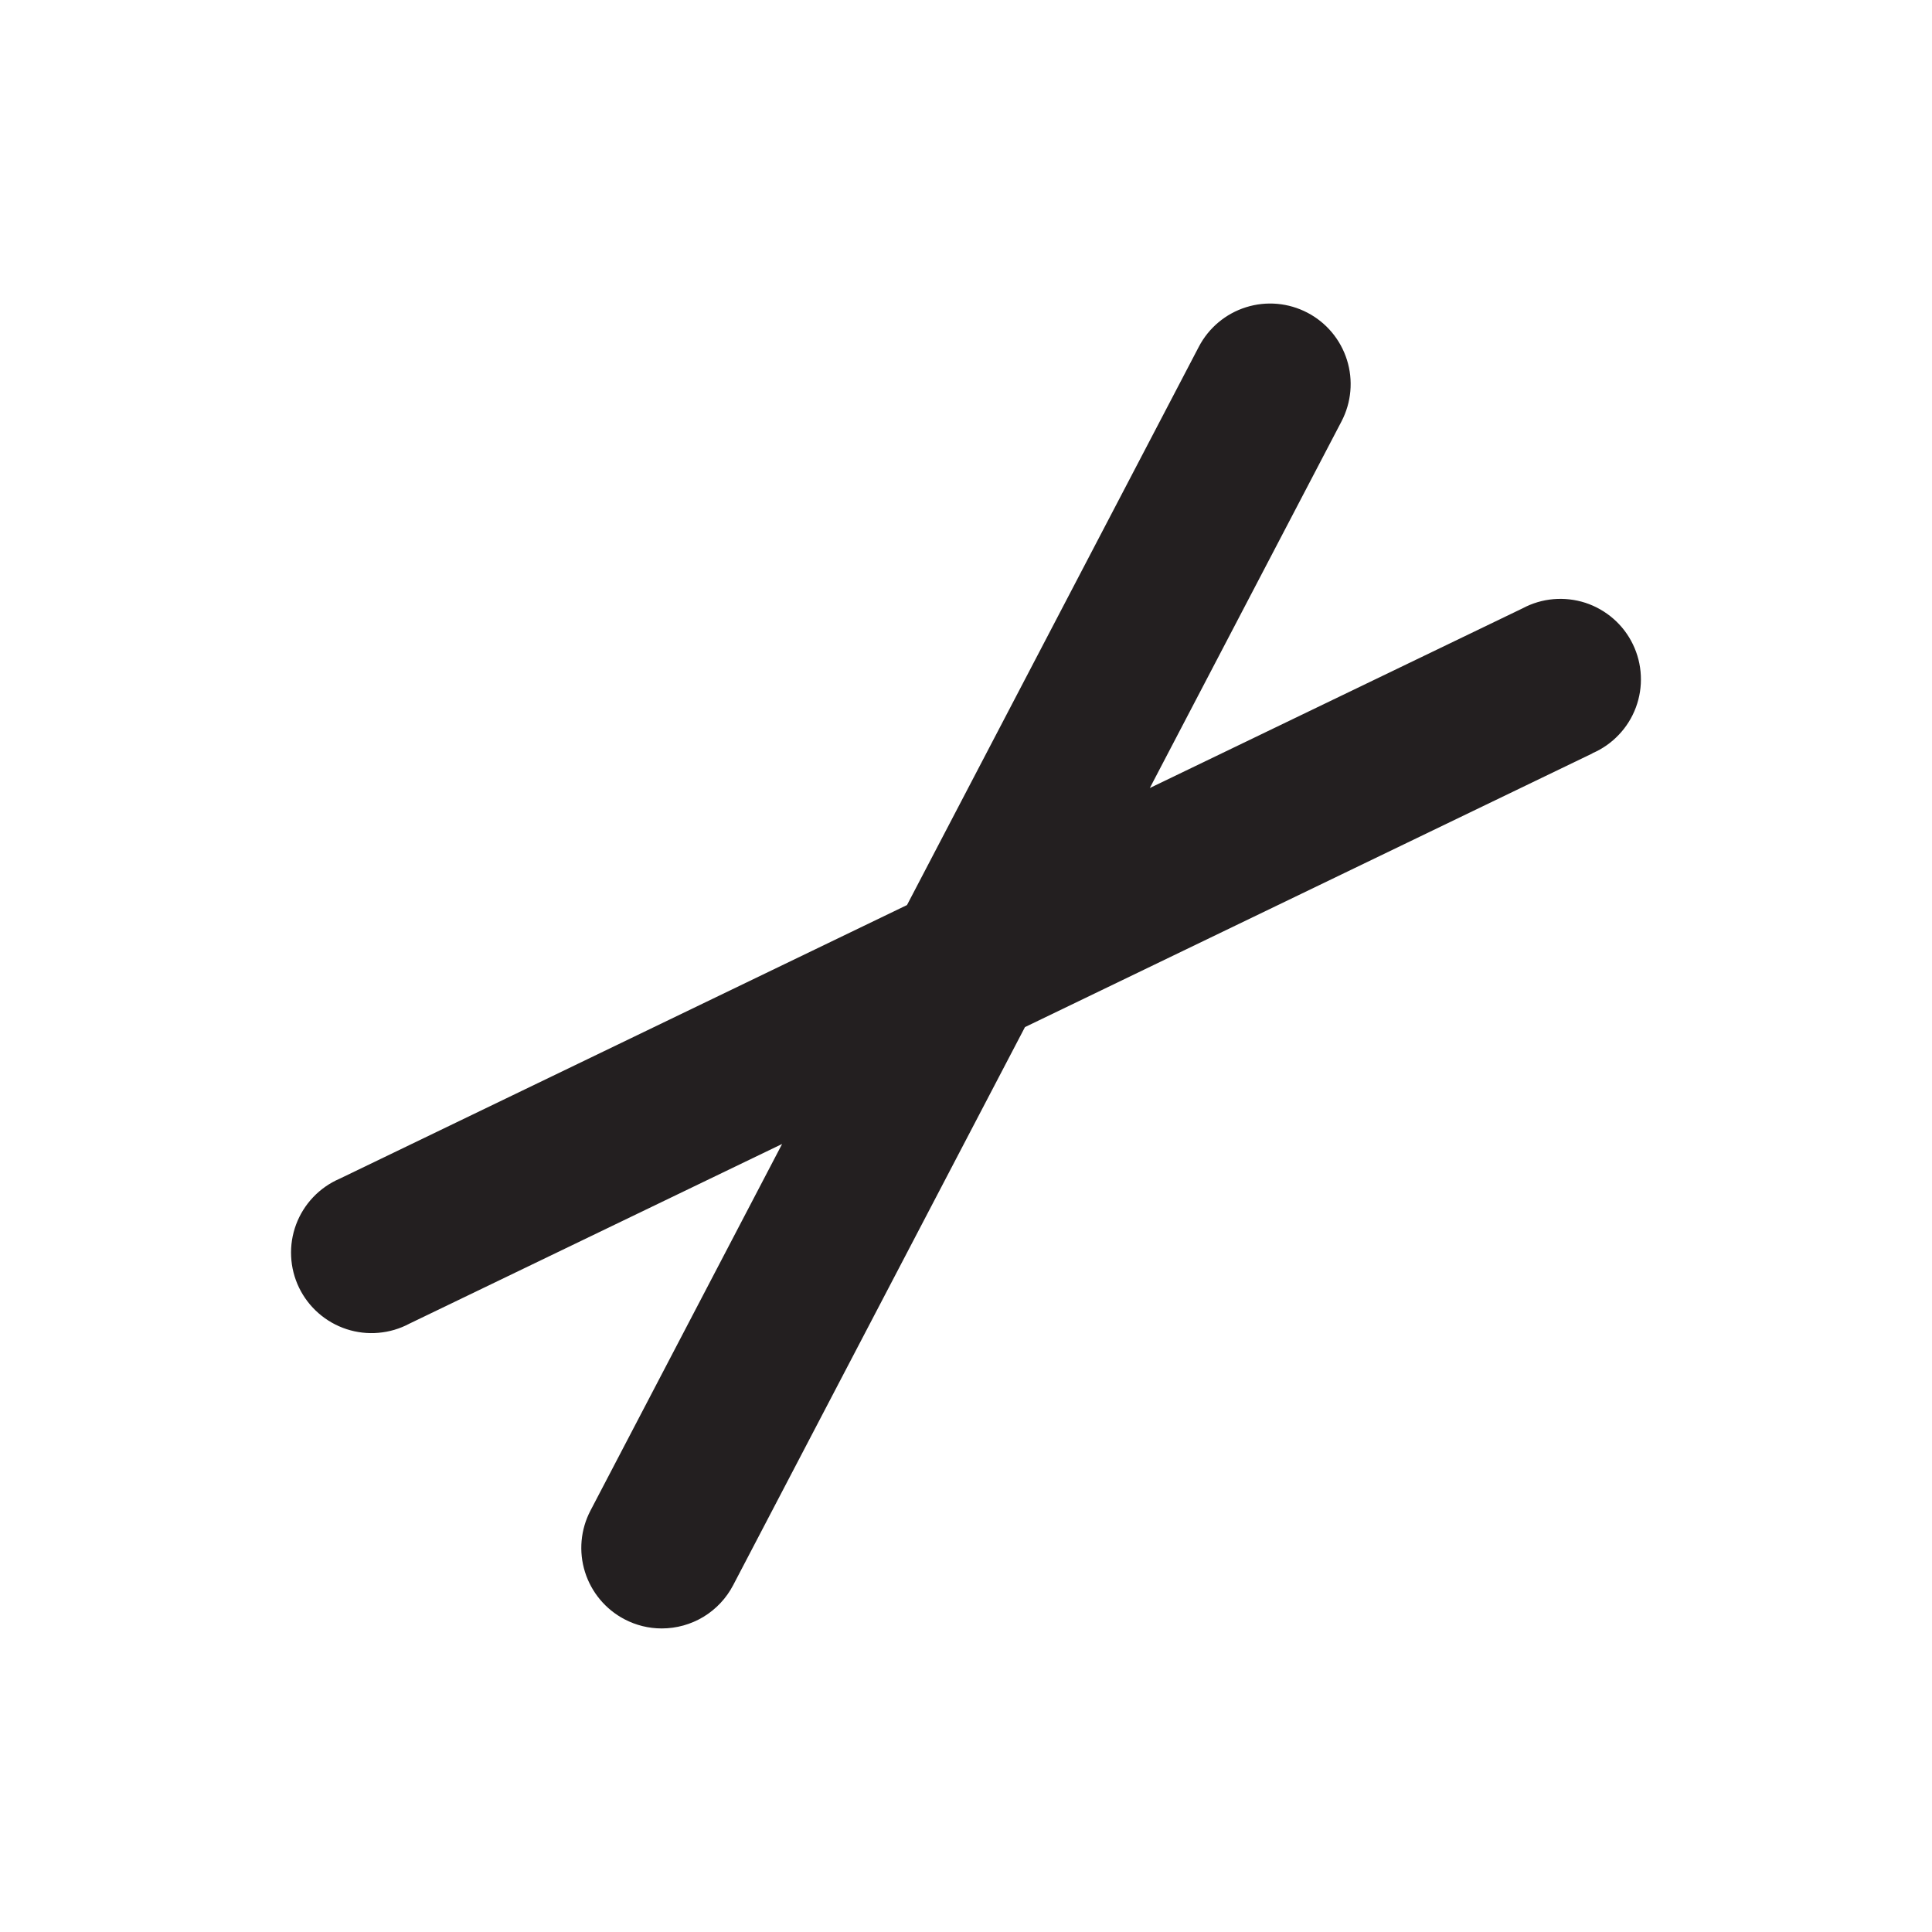 <svg width="48" height="48" viewBox="0 0 48 48" fill="none" xmlns="http://www.w3.org/2000/svg">
<path d="M39.563 18.718L25.465 25.518L18.215 39.384C18.046 39.708 17.791 39.979 17.479 40.169C17.166 40.358 16.807 40.458 16.442 40.458C16.119 40.459 15.801 40.38 15.515 40.23C15.046 39.984 14.693 39.562 14.534 39.056C14.375 38.55 14.424 38.002 14.669 37.532L19.431 28.422L10.171 32.886C9.934 33.013 9.673 33.09 9.404 33.113C9.136 33.137 8.865 33.106 8.609 33.022C8.353 32.938 8.117 32.804 7.914 32.626C7.711 32.449 7.546 32.232 7.429 31.99C7.312 31.747 7.245 31.483 7.233 31.214C7.22 30.945 7.262 30.676 7.356 30.423C7.45 30.171 7.594 29.94 7.78 29.744C7.965 29.549 8.188 29.393 8.436 29.286L22.534 22.486L29.784 8.616C30.029 8.146 30.451 7.792 30.958 7.633C31.464 7.474 32.012 7.523 32.483 7.769C32.953 8.014 33.306 8.437 33.465 8.943C33.624 9.449 33.575 9.998 33.33 10.468L28.567 19.578L37.828 15.114C38.065 14.987 38.326 14.909 38.595 14.886C38.863 14.863 39.134 14.894 39.39 14.977C39.646 15.061 39.882 15.196 40.085 15.373C40.288 15.55 40.453 15.767 40.57 16.01C40.687 16.253 40.754 16.516 40.766 16.786C40.779 17.055 40.737 17.324 40.643 17.576C40.549 17.829 40.405 18.06 40.219 18.255C40.034 18.451 39.811 18.607 39.563 18.714V18.718Z" fill="#231F20"/>
</svg>
